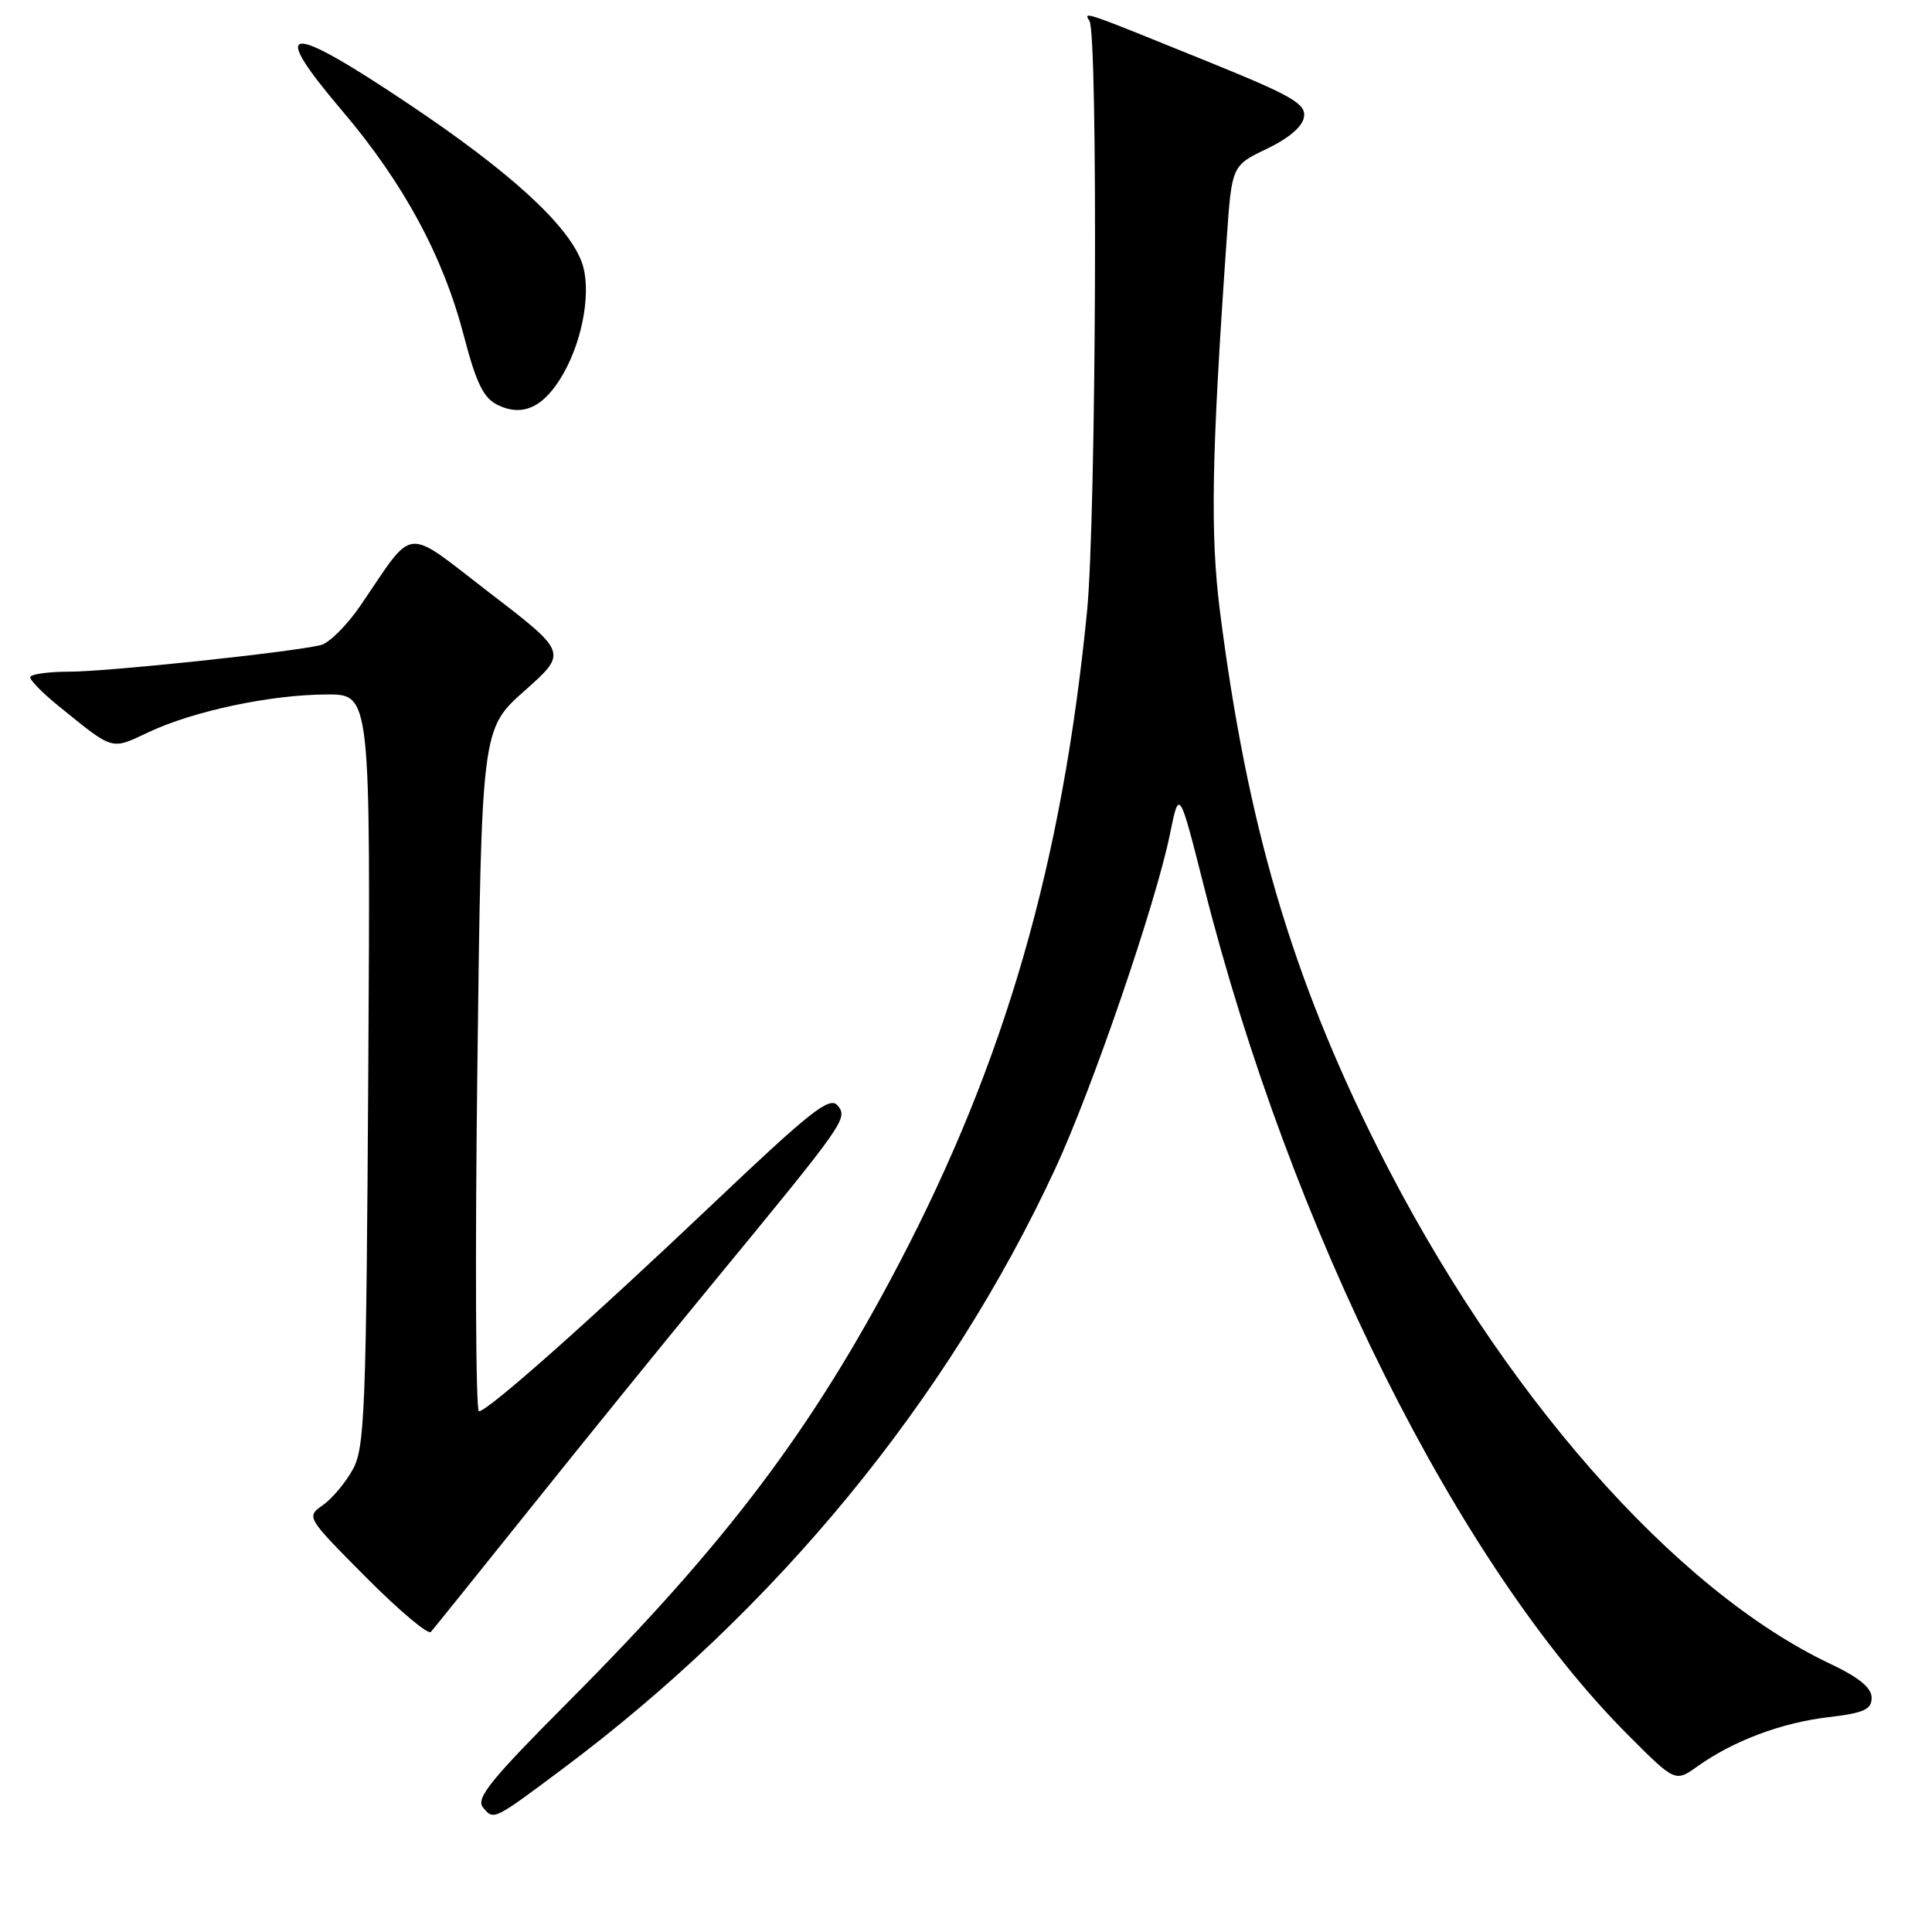 <?xml version="1.0" encoding="UTF-8" standalone="no"?>
<!DOCTYPE svg PUBLIC "-//W3C//DTD SVG 1.1//EN" "http://www.w3.org/Graphics/SVG/1.1/DTD/svg11.dtd" >
<svg xmlns="http://www.w3.org/2000/svg" xmlns:xlink="http://www.w3.org/1999/xlink" version="1.1" viewBox="0 0 256 256">
 <g >
 <path fill="currentColor"
d=" M 74.50 234.42 C 102.78 213.30 125.52 185.63 139.76 155.00 C 144.69 144.41 153.16 119.72 155.03 110.50 C 156.25 104.50 156.25 104.50 159.54 117.50 C 171.03 162.92 193.20 207.30 215.66 229.83 C 221.97 236.16 221.97 236.16 224.94 234.04 C 229.69 230.66 236.05 228.27 242.25 227.54 C 246.99 226.98 248.00 226.52 248.00 224.96 C 248.00 223.64 246.33 222.27 242.53 220.47 C 221.86 210.69 198.76 184.38 182.60 152.20 C 171.18 129.45 165.27 109.36 161.65 81.00 C 160.35 70.73 160.53 60.51 162.54 31.72 C 163.22 21.94 163.22 21.94 167.86 19.72 C 170.80 18.31 172.61 16.76 172.79 15.48 C 173.04 13.75 171.20 12.69 160.29 8.26 C 143.33 1.38 143.54 1.45 144.36 2.77 C 145.51 4.64 145.25 68.71 144.04 81.00 C 140.75 114.40 133.21 140.54 119.09 167.50 C 107.63 189.37 96.29 204.42 75.52 225.28 C 64.95 235.89 63.00 238.30 64.01 239.51 C 65.43 241.22 65.36 241.25 74.50 234.42 Z  M 70.56 199.50 C 77.60 190.70 88.36 177.43 94.48 170.00 C 112.08 148.61 112.39 148.18 110.98 146.48 C 109.95 145.23 107.43 147.21 94.74 159.25 C 78.05 175.09 64.63 187.00 63.46 187.00 C 63.04 187.00 62.94 166.66 63.25 141.80 C 63.80 96.60 63.80 96.60 69.50 91.54 C 75.20 86.48 75.20 86.48 64.95 78.61 C 53.34 69.69 55.09 69.52 47.75 80.26 C 45.96 82.87 43.60 85.22 42.50 85.48 C 38.38 86.45 14.22 89.00 9.21 89.00 C 6.34 89.00 4.00 89.34 4.00 89.75 C 4.00 90.16 5.67 91.85 7.70 93.50 C 15.17 99.55 14.63 99.39 19.73 97.00 C 25.68 94.20 35.91 92.04 43.30 92.02 C 49.10 92.00 49.10 92.00 48.80 141.75 C 48.53 186.83 48.34 191.80 46.76 194.69 C 45.80 196.44 44.01 198.58 42.78 199.44 C 40.56 201.00 40.58 201.03 48.49 208.99 C 52.85 213.38 56.72 216.64 57.09 216.24 C 57.45 215.83 63.51 208.30 70.56 199.50 Z  M 74.66 49.49 C 77.33 44.78 78.40 38.19 77.06 34.67 C 75.18 29.71 67.53 22.73 54.14 13.77 C 37.84 2.85 35.50 3.10 45.35 14.69 C 53.48 24.26 58.72 33.96 61.46 44.48 C 63.09 50.73 64.05 52.72 65.91 53.64 C 69.26 55.31 72.13 53.95 74.66 49.49 Z "/>
</g>
</svg>